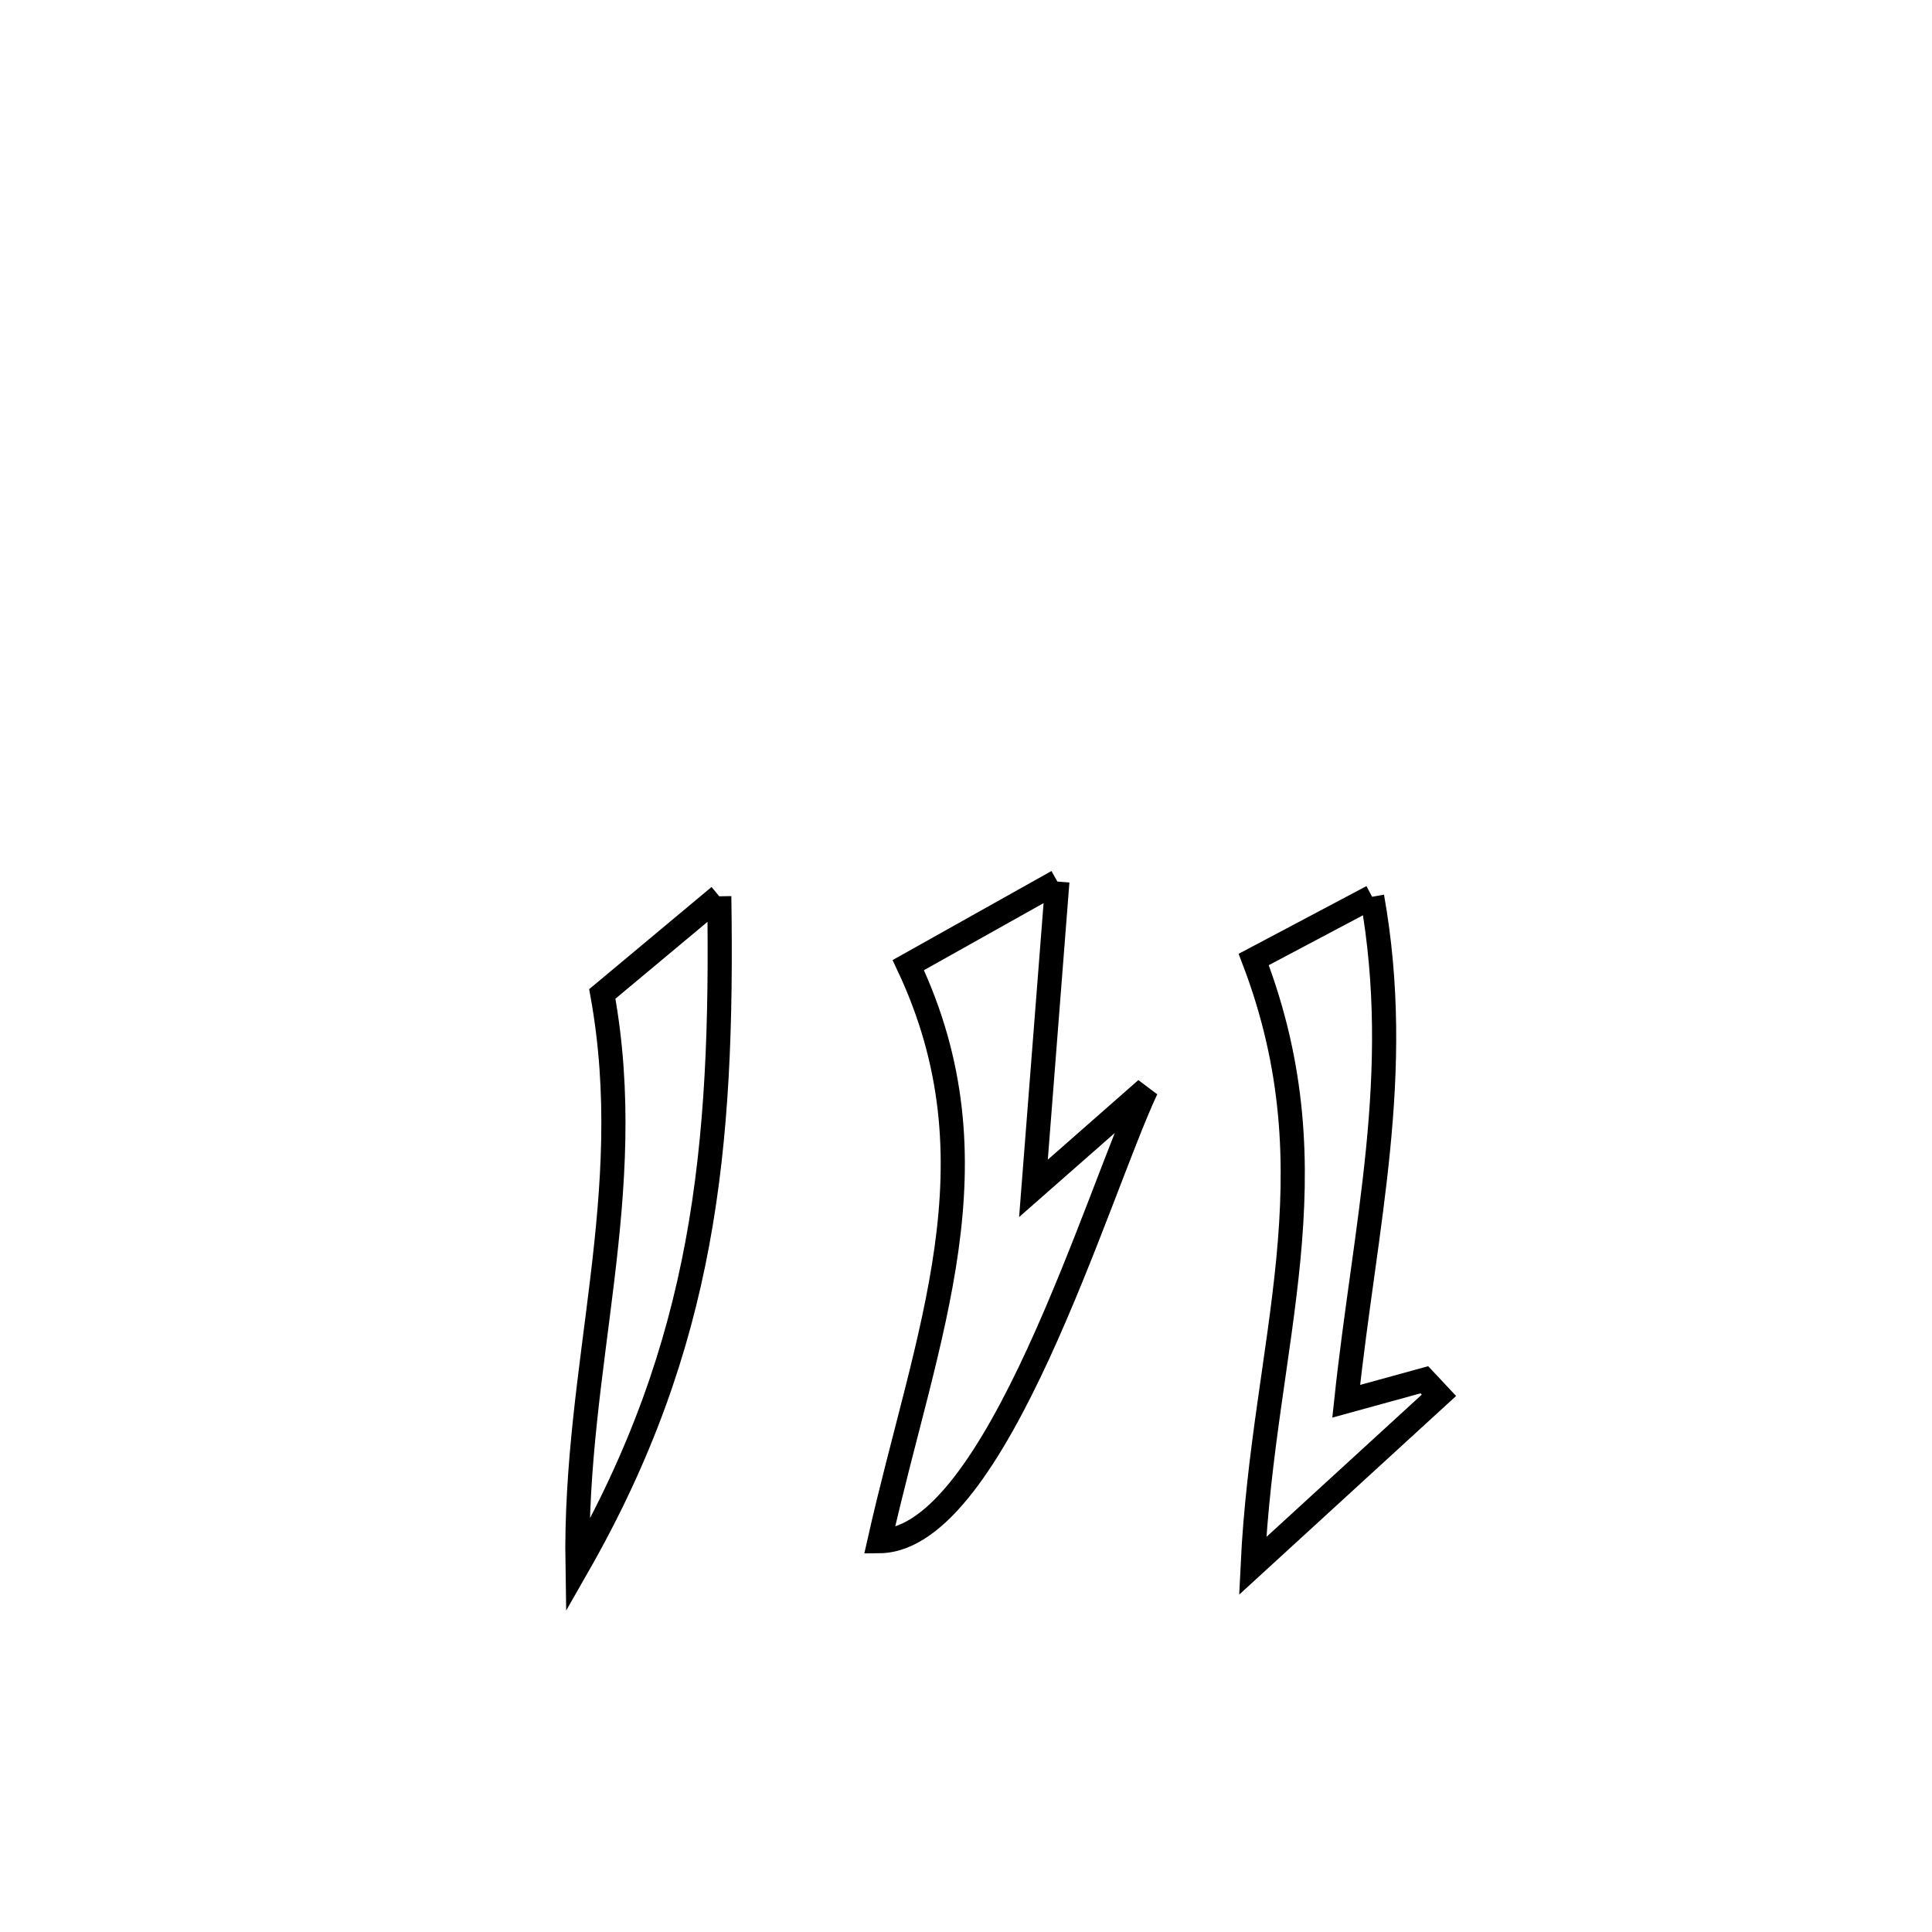 <svg xmlns="http://www.w3.org/2000/svg" viewBox="0.0 0.0 24.0 24.0" height="200px" width="200px"><path fill="none" stroke="black" stroke-width=".3" stroke-opacity="1.0"  filling="0" d="M13.135 10.951 L13.135 10.951 C13.036 12.221 12.937 13.492 12.838 14.762 L12.838 14.762 C13.305 14.351 13.772 13.941 14.24 13.53 L14.24 13.53 C13.632 14.825 12.372 19.131 10.925 19.145 L10.925 19.145 C11.509 16.55 12.442 14.445 11.283 11.989 L11.283 11.989 C11.9 11.643 12.518 11.297 13.135 10.951 L13.135 10.951"></path>
<path fill="none" stroke="black" stroke-width=".3" stroke-opacity="1.0"  filling="0" d="M8.935 11.134 L8.935 11.134 C8.959 12.703 8.913 14.093 8.664 15.437 C8.415 16.78 7.963 18.077 7.174 19.458 L7.174 19.458 C7.132 16.96 7.933 14.832 7.482 12.347 L7.482 12.347 C7.966 11.943 8.45 11.538 8.935 11.134 L8.935 11.134"></path>
<path fill="none" stroke="black" stroke-width=".3" stroke-opacity="1.0"  filling="0" d="M17.045 11.14 L17.045 11.14 C17.438 13.348 16.957 15.207 16.723 17.407 L16.723 17.407 C17.047 17.318 17.37 17.229 17.694 17.14 L17.694 17.14 C17.754 17.204 17.815 17.269 17.875 17.333 L17.875 17.333 C17.103 18.039 16.332 18.745 15.561 19.452 L15.561 19.452 C15.628 18.053 15.889 16.843 16.004 15.647 C16.119 14.45 16.089 13.266 15.574 11.919 L15.574 11.919 C16.064 11.659 16.555 11.4 17.045 11.14 L17.045 11.14"></path></svg>